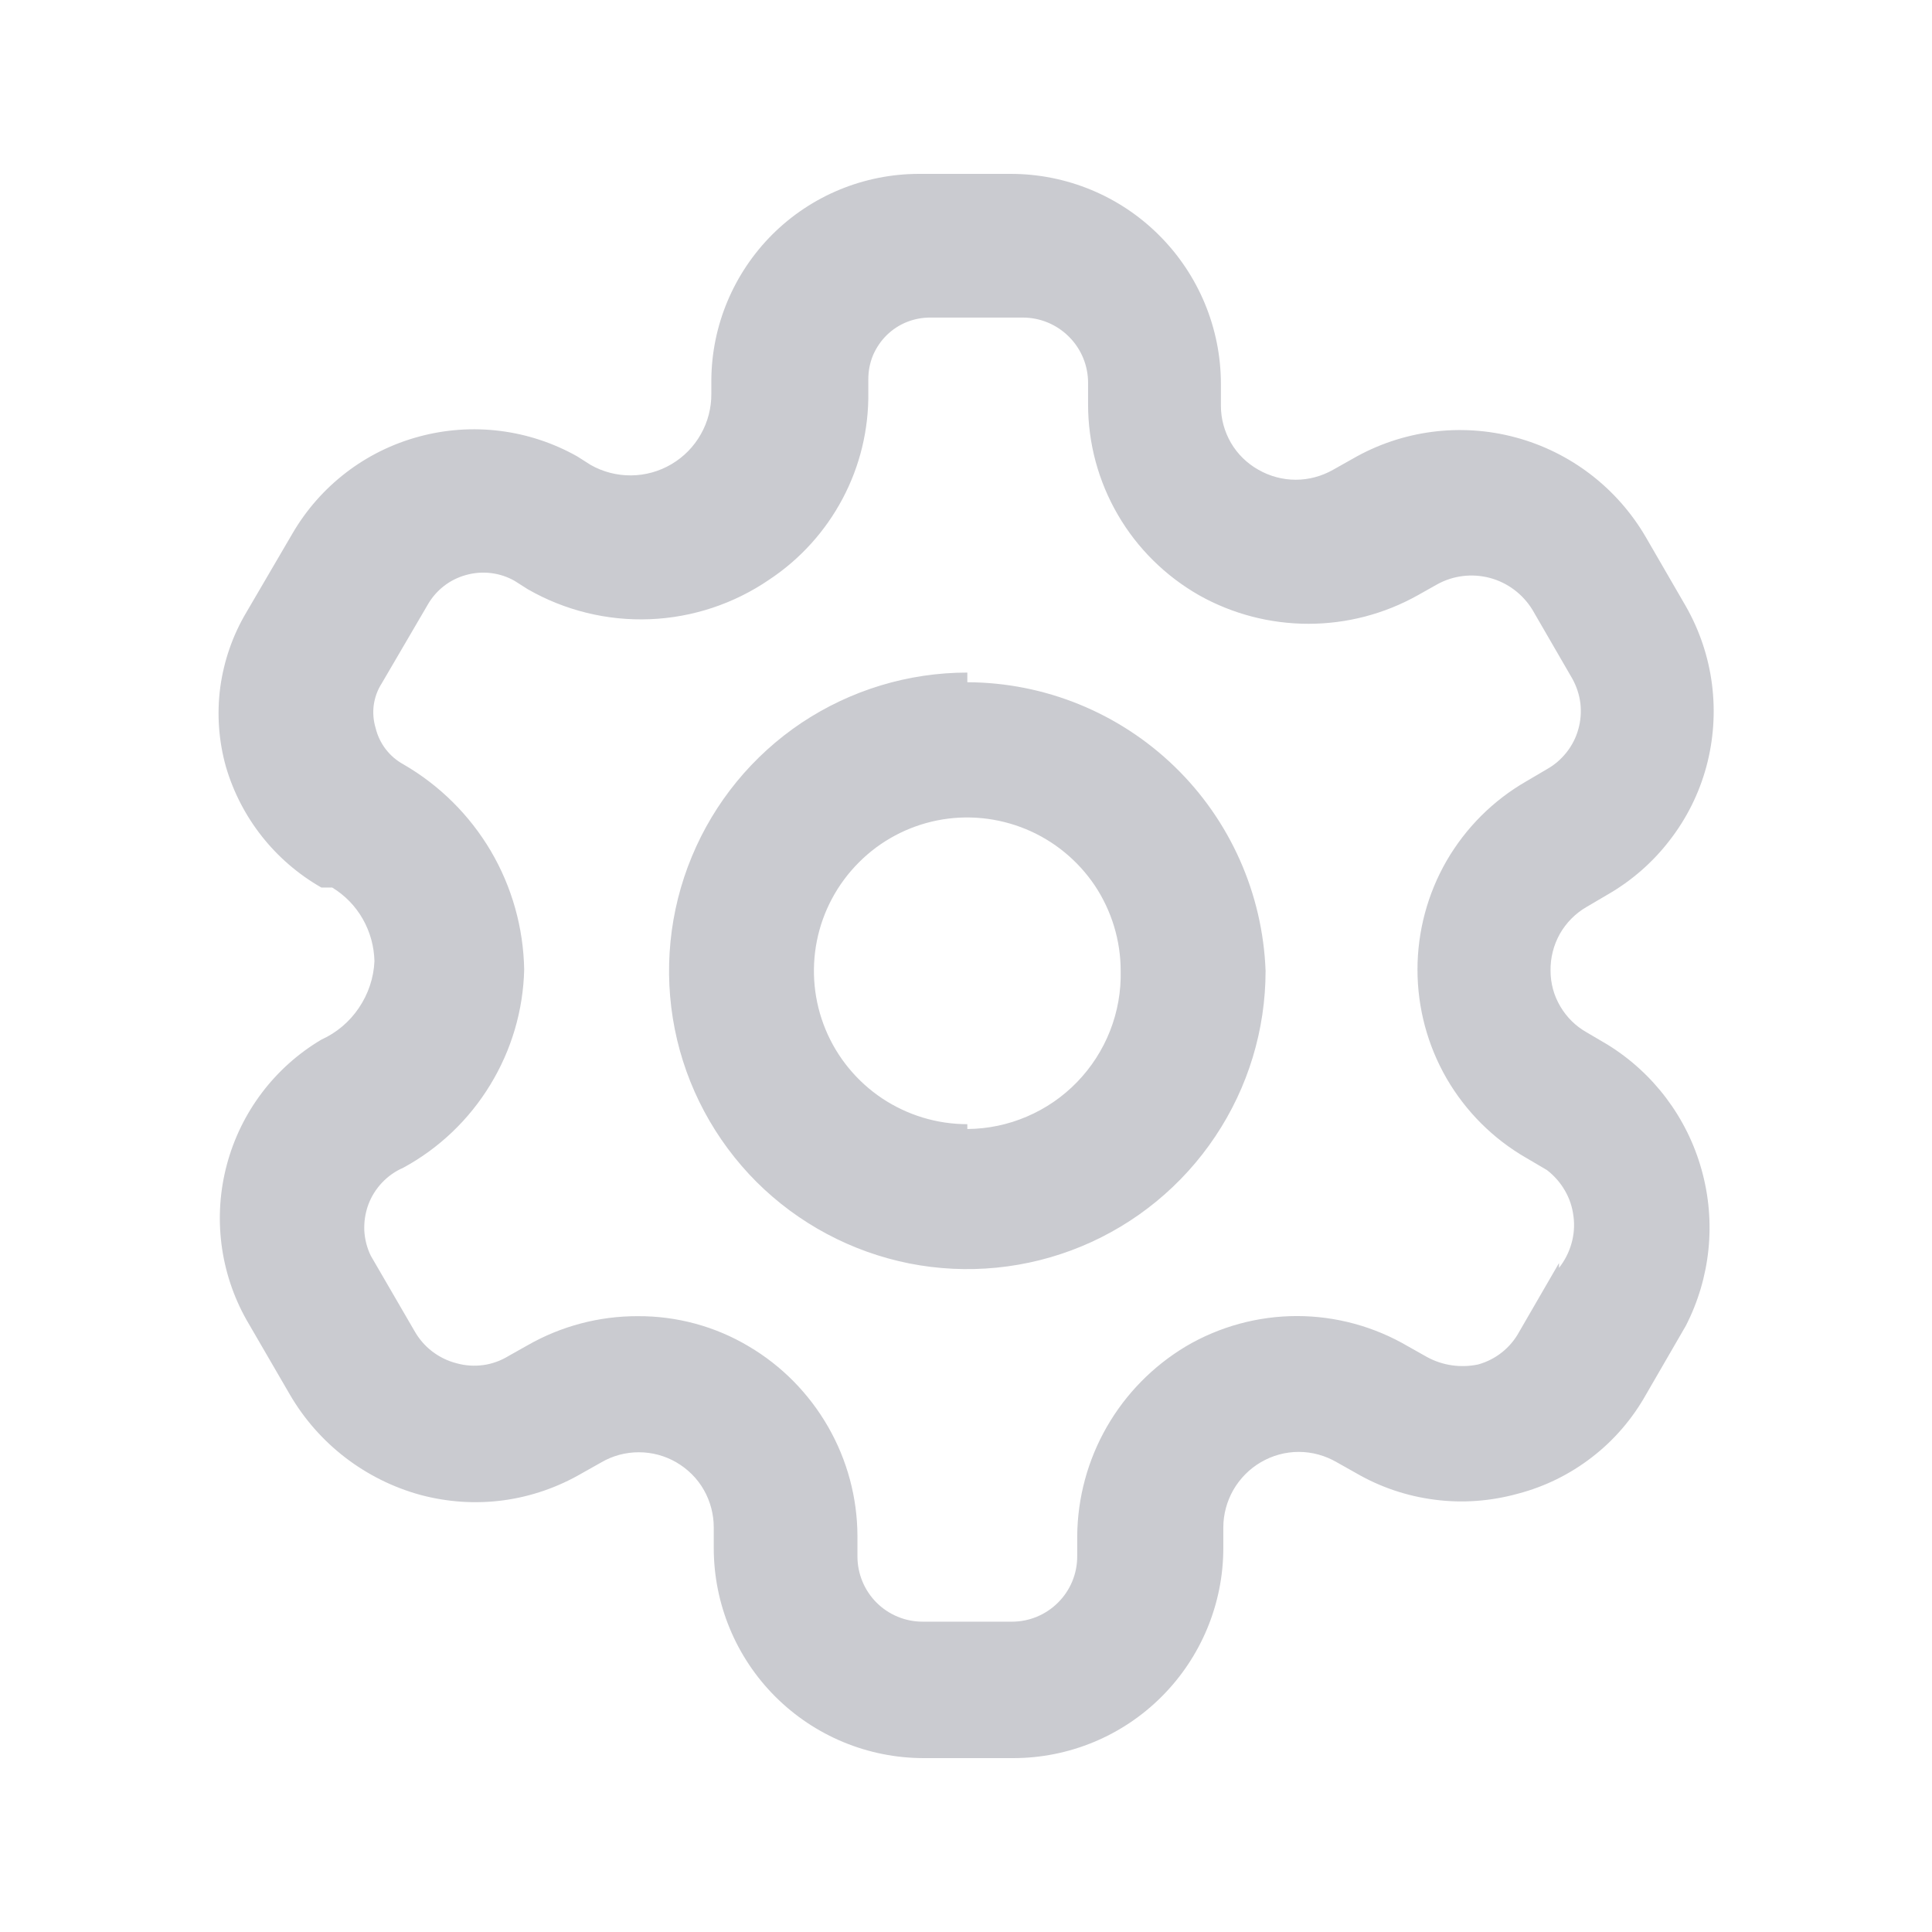 <svg width="16" height="16" viewBox="0 0 16 16" fill="none" xmlns="http://www.w3.org/2000/svg">
<path d="M13.311 8.65L13.141 8.55C13.05 8.499 12.975 8.425 12.922 8.335C12.869 8.246 12.841 8.144 12.841 8.04C12.839 7.933 12.866 7.827 12.918 7.734C12.971 7.641 13.048 7.563 13.141 7.51L13.311 7.41C13.51 7.296 13.686 7.143 13.826 6.961C13.967 6.78 14.071 6.572 14.131 6.35C14.191 6.128 14.207 5.896 14.178 5.668C14.149 5.44 14.075 5.22 13.961 5.02L13.631 4.45C13.394 4.042 13.006 3.744 12.55 3.622C12.095 3.5 11.609 3.564 11.201 3.8L11.041 3.89C10.946 3.944 10.839 3.973 10.731 3.973C10.622 3.973 10.515 3.944 10.421 3.89C10.327 3.837 10.248 3.76 10.194 3.667C10.14 3.574 10.111 3.468 10.111 3.36V3.18C10.111 2.719 9.927 2.276 9.601 1.95C9.275 1.623 8.832 1.44 8.371 1.44H7.611C7.156 1.44 6.72 1.62 6.398 1.94C6.076 2.261 5.893 2.696 5.891 3.15V3.26C5.892 3.378 5.862 3.494 5.804 3.596C5.746 3.699 5.663 3.784 5.561 3.844C5.46 3.904 5.344 3.936 5.227 3.937C5.109 3.938 4.993 3.908 4.891 3.85L4.781 3.78C4.382 3.555 3.911 3.496 3.469 3.616C3.027 3.735 2.651 4.024 2.421 4.42L2.041 5.07C1.927 5.261 1.854 5.473 1.824 5.693C1.795 5.913 1.811 6.136 1.871 6.35C1.995 6.773 2.278 7.131 2.661 7.35H2.751C2.856 7.414 2.943 7.503 3.004 7.61C3.065 7.717 3.098 7.837 3.101 7.96C3.095 8.098 3.05 8.232 2.972 8.347C2.895 8.462 2.787 8.553 2.661 8.61C2.275 8.839 1.995 9.21 1.879 9.644C1.763 10.077 1.821 10.539 2.041 10.93L2.401 11.55C2.638 11.957 3.026 12.255 3.481 12.38C3.705 12.44 3.939 12.456 4.169 12.425C4.399 12.394 4.62 12.317 4.821 12.2L4.981 12.11C5.075 12.055 5.182 12.027 5.291 12.027C5.4 12.027 5.508 12.056 5.602 12.111C5.696 12.166 5.775 12.244 5.829 12.339C5.883 12.434 5.911 12.541 5.911 12.65V12.82C5.911 13.281 6.094 13.724 6.42 14.05C6.747 14.377 7.189 14.56 7.651 14.56H8.391C8.852 14.56 9.295 14.377 9.621 14.05C9.947 13.724 10.131 13.281 10.131 12.82V12.65C10.131 12.541 10.16 12.434 10.214 12.339C10.269 12.244 10.347 12.165 10.441 12.11C10.536 12.054 10.645 12.024 10.756 12.024C10.866 12.024 10.975 12.054 11.071 12.11L11.231 12.2C11.431 12.316 11.653 12.391 11.883 12.42C12.114 12.45 12.347 12.432 12.571 12.37C12.793 12.312 13.002 12.209 13.184 12.068C13.367 11.927 13.518 11.751 13.631 11.55L13.961 10.98C14.166 10.581 14.213 10.12 14.092 9.688C13.972 9.256 13.693 8.885 13.311 8.65ZM12.911 10.46L12.581 11.03C12.545 11.096 12.497 11.153 12.438 11.2C12.38 11.246 12.313 11.28 12.241 11.3C12.098 11.33 11.949 11.309 11.821 11.24L11.661 11.15C11.382 10.986 11.064 10.899 10.741 10.899C10.417 10.899 10.099 10.986 9.821 11.15C9.549 11.313 9.323 11.543 9.166 11.817C9.008 12.092 8.924 12.403 8.921 12.72V12.89C8.921 13.033 8.864 13.171 8.762 13.272C8.661 13.373 8.524 13.43 8.381 13.43H7.641C7.497 13.43 7.36 13.373 7.259 13.272C7.158 13.171 7.101 13.033 7.101 12.89V12.72C7.1 12.403 7.016 12.091 6.858 11.816C6.7 11.541 6.474 11.311 6.201 11.15C5.923 10.984 5.604 10.898 5.281 10.9C4.962 10.899 4.648 10.982 4.371 11.14L4.211 11.23C4.147 11.269 4.076 11.295 4.002 11.305C3.928 11.315 3.853 11.31 3.781 11.29C3.707 11.271 3.638 11.237 3.578 11.191C3.518 11.145 3.468 11.086 3.431 11.02L3.071 10.4C3.039 10.335 3.021 10.263 3.017 10.191C3.014 10.118 3.025 10.046 3.05 9.977C3.075 9.909 3.114 9.847 3.164 9.794C3.214 9.741 3.274 9.699 3.341 9.67C3.637 9.509 3.885 9.272 4.06 8.984C4.236 8.696 4.333 8.367 4.341 8.03C4.335 7.684 4.24 7.346 4.065 7.048C3.889 6.75 3.64 6.503 3.341 6.33C3.284 6.299 3.234 6.256 3.194 6.204C3.155 6.153 3.126 6.093 3.111 6.03C3.092 5.968 3.087 5.903 3.095 5.84C3.104 5.776 3.126 5.714 3.161 5.66L3.541 5.01C3.61 4.888 3.724 4.799 3.859 4.762C3.994 4.724 4.139 4.741 4.261 4.81L4.371 4.88C4.678 5.056 5.028 5.142 5.382 5.128C5.736 5.114 6.079 5 6.371 4.8C6.626 4.631 6.835 4.4 6.978 4.13C7.122 3.859 7.195 3.556 7.191 3.25V3.14C7.191 3.072 7.204 3.005 7.23 2.942C7.257 2.88 7.295 2.823 7.343 2.776C7.392 2.728 7.449 2.691 7.512 2.666C7.575 2.641 7.643 2.629 7.711 2.63H8.471C8.614 2.63 8.751 2.687 8.852 2.788C8.954 2.889 9.011 3.027 9.011 3.17V3.35C9.011 3.671 9.096 3.986 9.258 4.264C9.419 4.541 9.652 4.771 9.931 4.93C10.207 5.085 10.519 5.166 10.836 5.166C11.153 5.166 11.464 5.085 11.741 4.93L11.901 4.84C12.034 4.766 12.191 4.747 12.338 4.786C12.485 4.825 12.611 4.92 12.691 5.05L13.021 5.62C13.056 5.683 13.079 5.752 13.088 5.824C13.096 5.896 13.091 5.969 13.071 6.039C13.052 6.108 13.019 6.173 12.974 6.23C12.929 6.287 12.874 6.335 12.811 6.37L12.641 6.47C12.366 6.628 12.139 6.855 11.98 7.129C11.822 7.403 11.739 7.714 11.739 8.03C11.739 8.346 11.822 8.657 11.98 8.931C12.139 9.205 12.366 9.432 12.641 9.59L12.811 9.69C12.871 9.736 12.922 9.794 12.96 9.86C12.998 9.925 13.022 9.998 13.031 10.074C13.041 10.149 13.035 10.226 13.014 10.299C12.993 10.372 12.958 10.441 12.911 10.5V10.46ZM8.011 5.57C7.522 5.57 7.045 5.715 6.638 5.986C6.232 6.258 5.916 6.643 5.729 7.095C5.542 7.546 5.493 8.043 5.588 8.522C5.683 9.001 5.919 9.441 6.264 9.787C6.61 10.132 7.05 10.367 7.529 10.463C8.008 10.558 8.505 10.509 8.956 10.322C9.407 10.135 9.793 9.818 10.064 9.412C10.336 9.006 10.481 8.528 10.481 8.04C10.457 7.4 10.187 6.793 9.727 6.348C9.266 5.902 8.651 5.652 8.011 5.65V5.57ZM8.011 9.31C7.759 9.31 7.514 9.235 7.305 9.096C7.096 8.956 6.933 8.758 6.837 8.526C6.741 8.294 6.716 8.039 6.765 7.792C6.814 7.546 6.935 7.32 7.113 7.142C7.29 6.964 7.517 6.843 7.763 6.794C8.009 6.745 8.265 6.771 8.497 6.867C8.729 6.963 8.927 7.126 9.067 7.334C9.206 7.543 9.281 7.789 9.281 8.04C9.285 8.21 9.255 8.379 9.193 8.537C9.131 8.695 9.038 8.839 8.92 8.961C8.802 9.083 8.661 9.18 8.504 9.247C8.348 9.314 8.18 9.349 8.011 9.35V9.31Z" fill="#CACBD0"/>
</svg>
